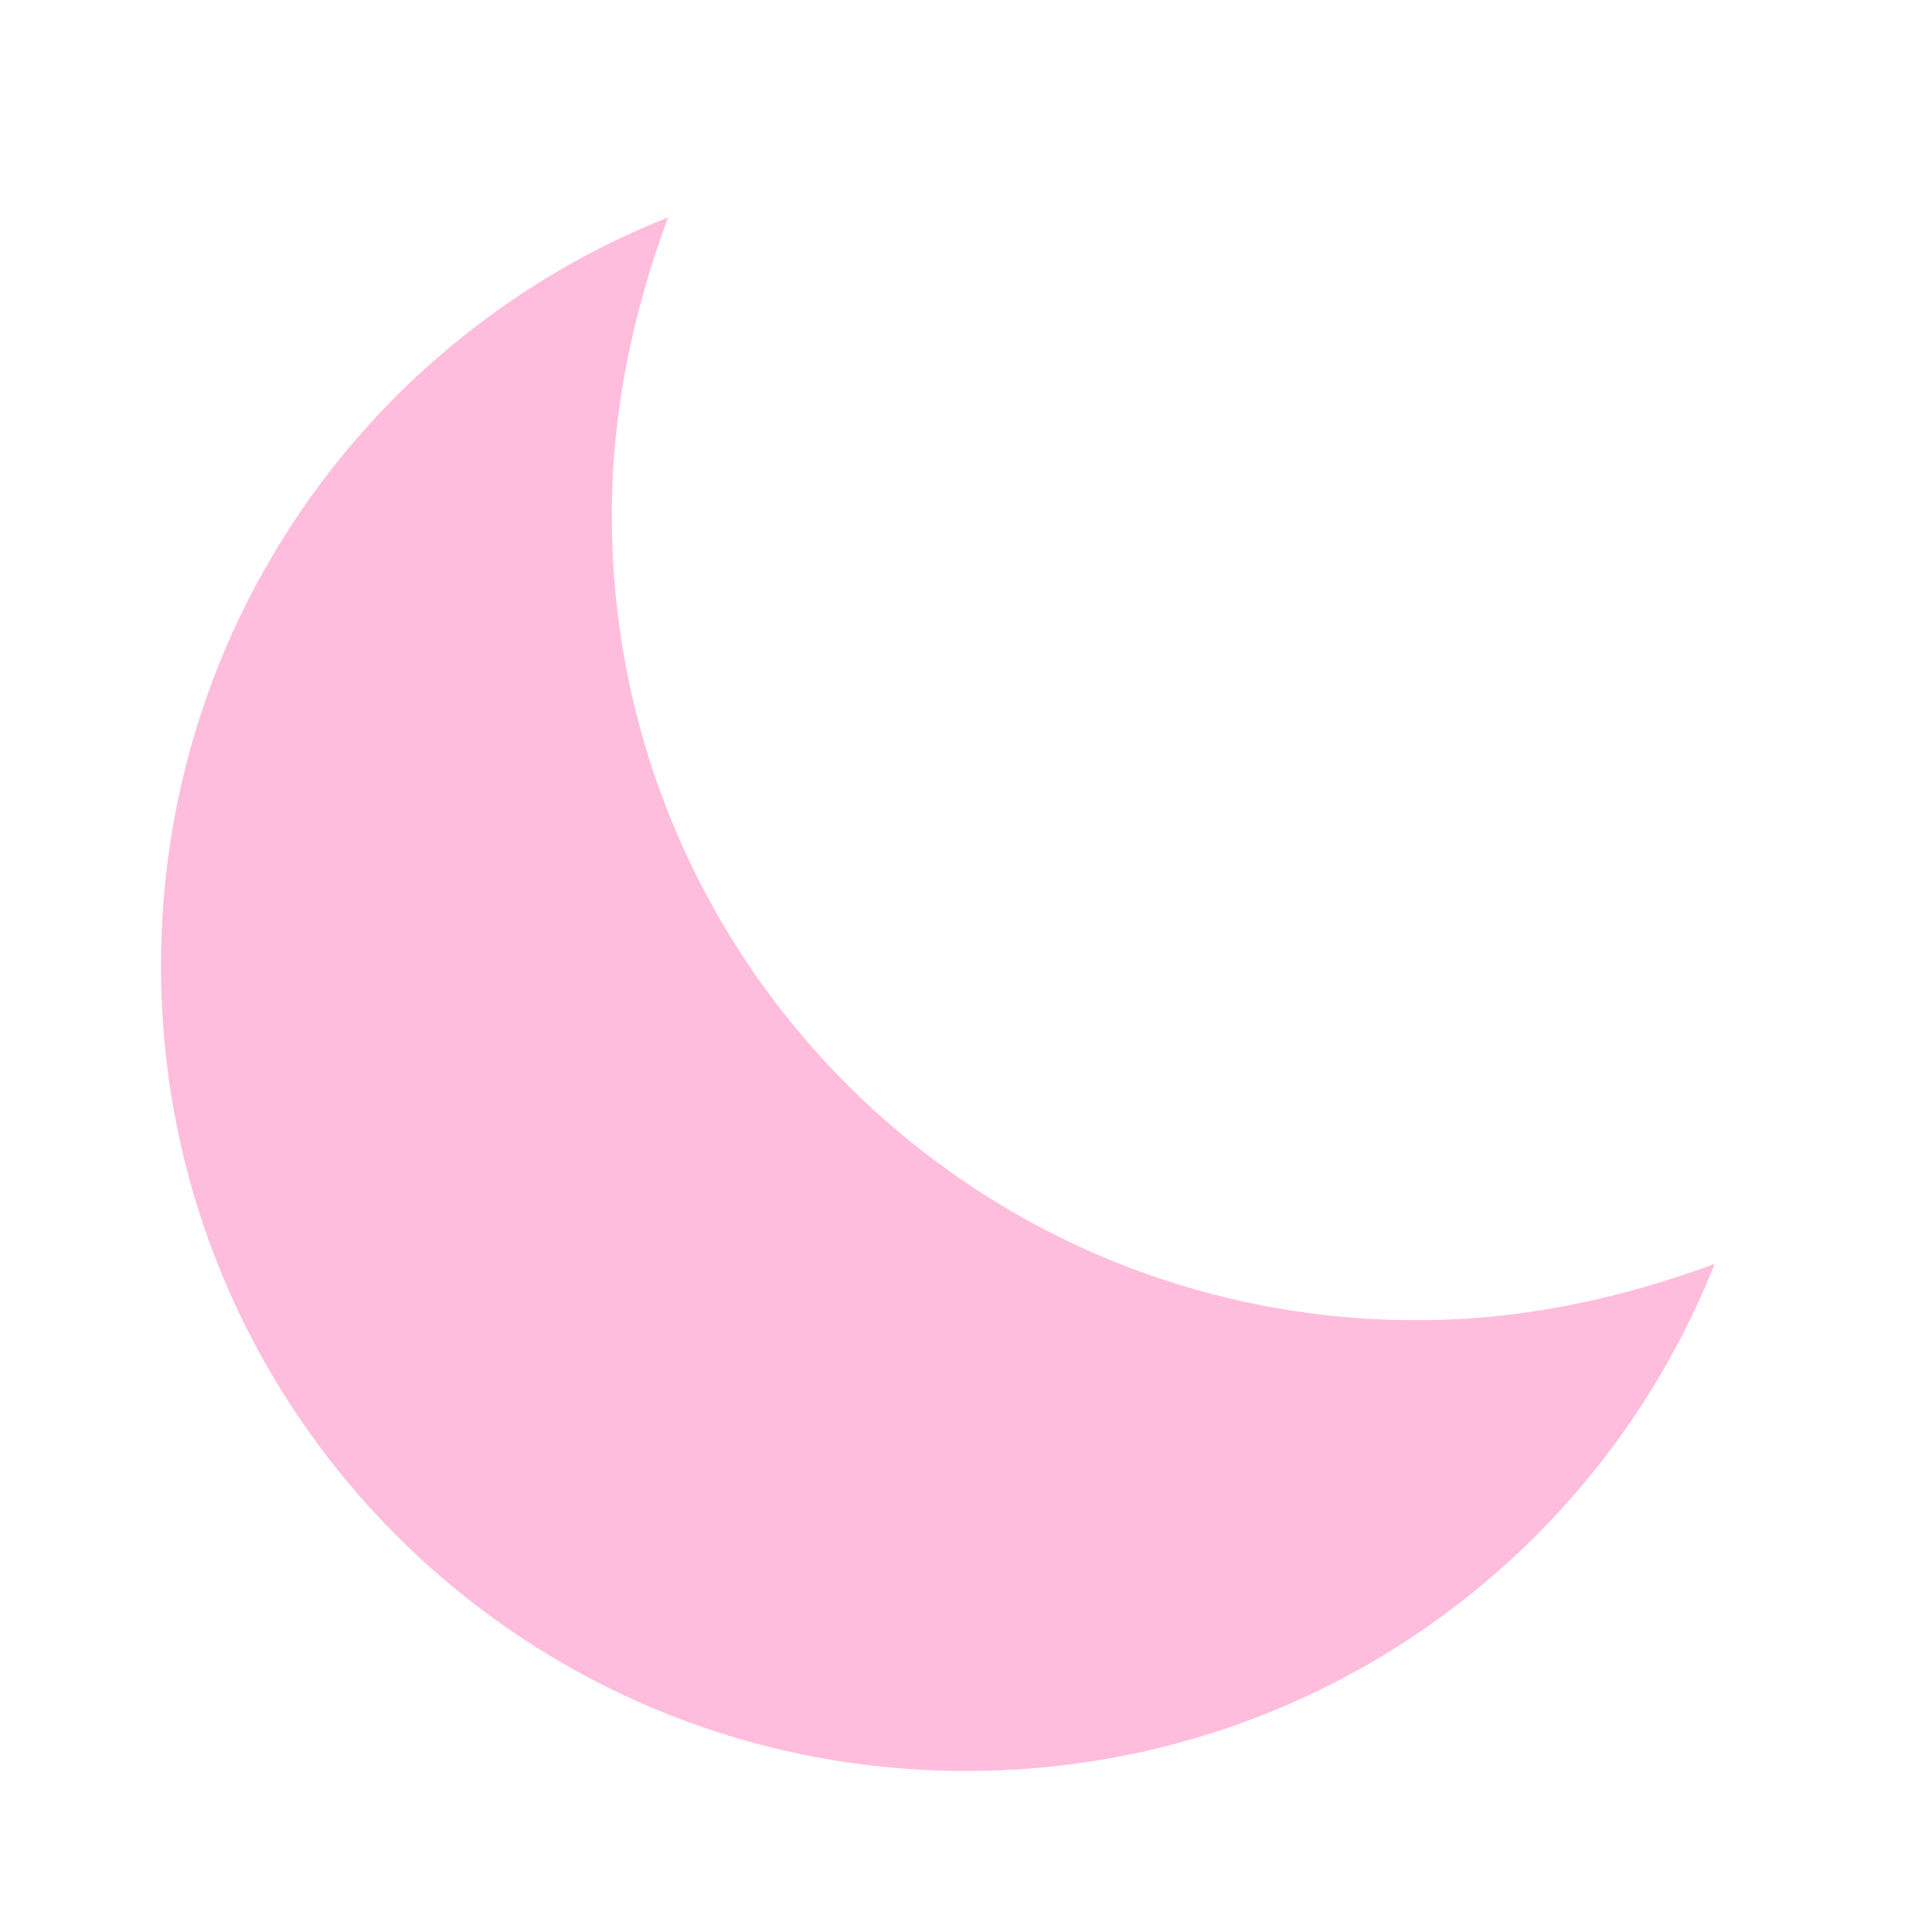 <svg id="vector" xmlns="http://www.w3.org/2000/svg" width="72" height="72" viewBox="0 0 72.0 72.0"><path fill="#FFBDDDF4" d="M52.8,49.2c-16.6,0 -30,-13.4 -30,-30c0,-3.9 0.8,-7.6 2.1,-11.1C13.8,12.5 6,23.3 6,36c0,16.6 13.4,30 30,30c12.7,0 23.5,-7.8 27.9,-18.9C60.4,48.4 56.7,49.2 52.8,49.2z" id="path_0"/></svg>